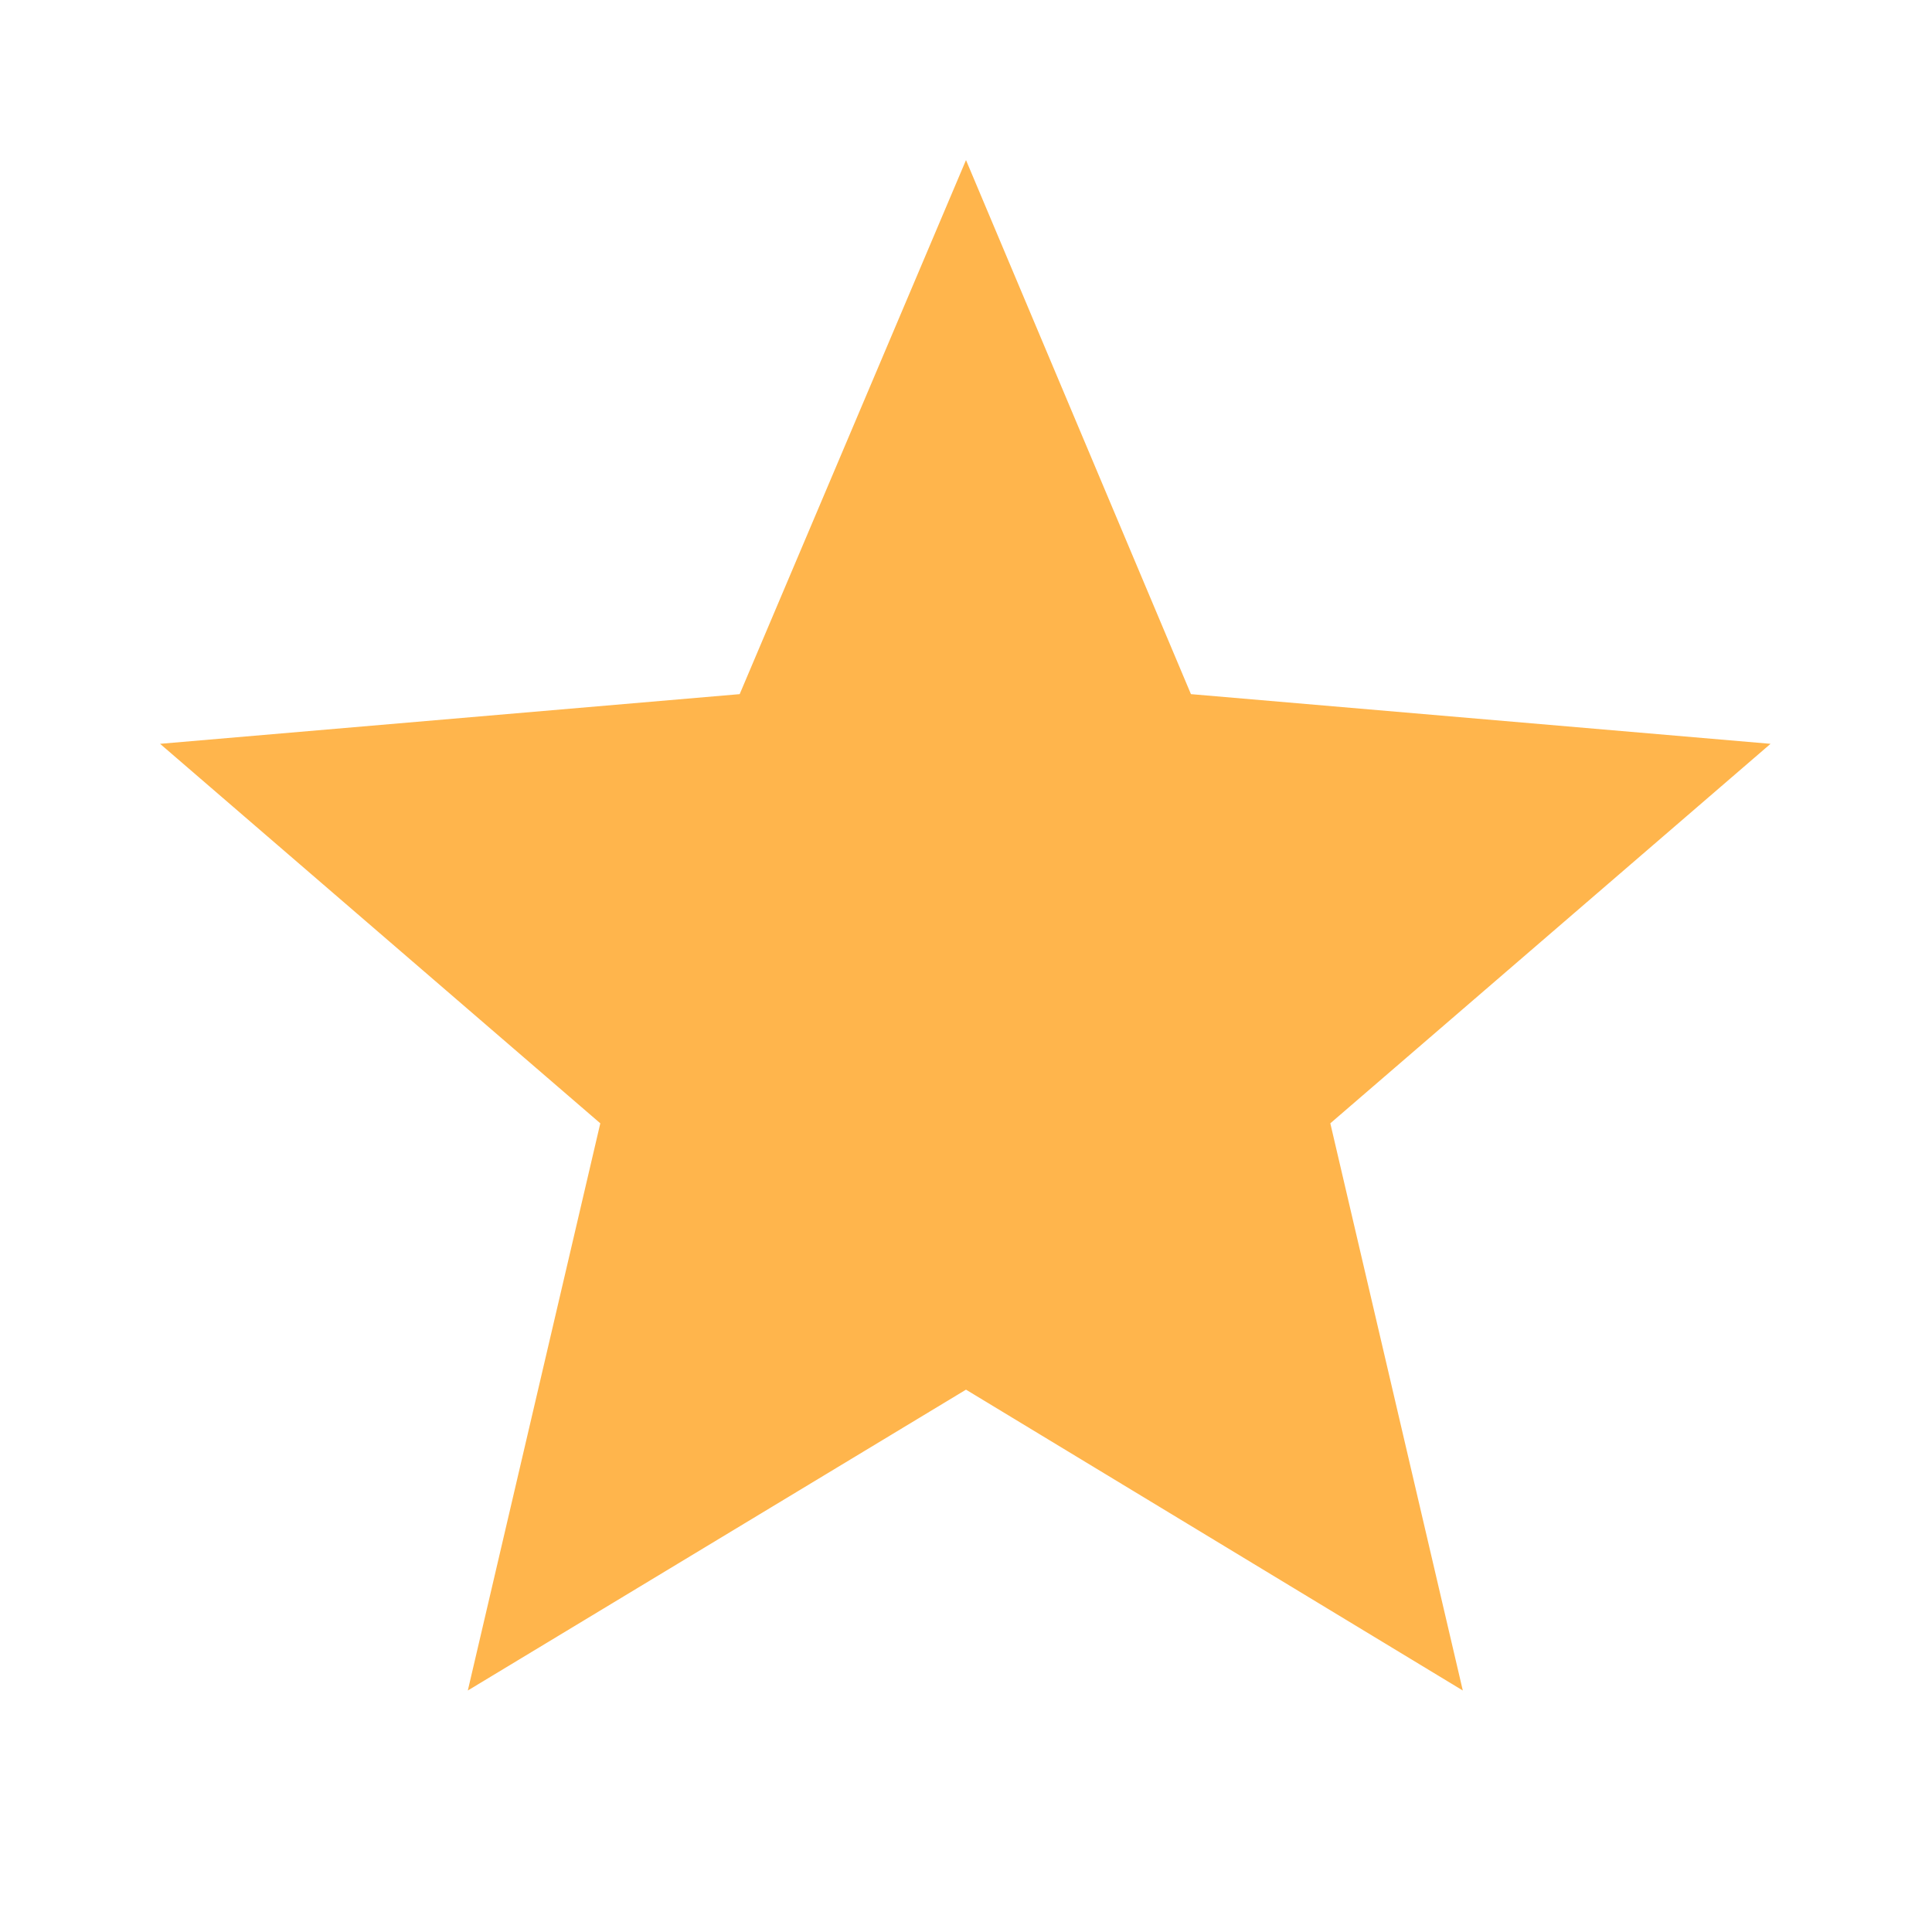 <svg width="14" height="14" viewBox="0 0 14 14" fill="none" xmlns="http://www.w3.org/2000/svg" xmlns:xlink="http://www.w3.org/1999/xlink">
	<desc>
			Created with Pixso.
	</desc>
	<defs/>
	<path id="Vector" d="M7 10.07L10.6 12.25L9.64 8.14L12.83 5.39L8.63 5.03L7 1.16L5.36 5.03L1.16 5.39L4.35 8.14L3.39 12.25L7 10.07Z" fill="#FFB54C" fill-opacity="1" fill-rule="nonzero"/>
</svg>

